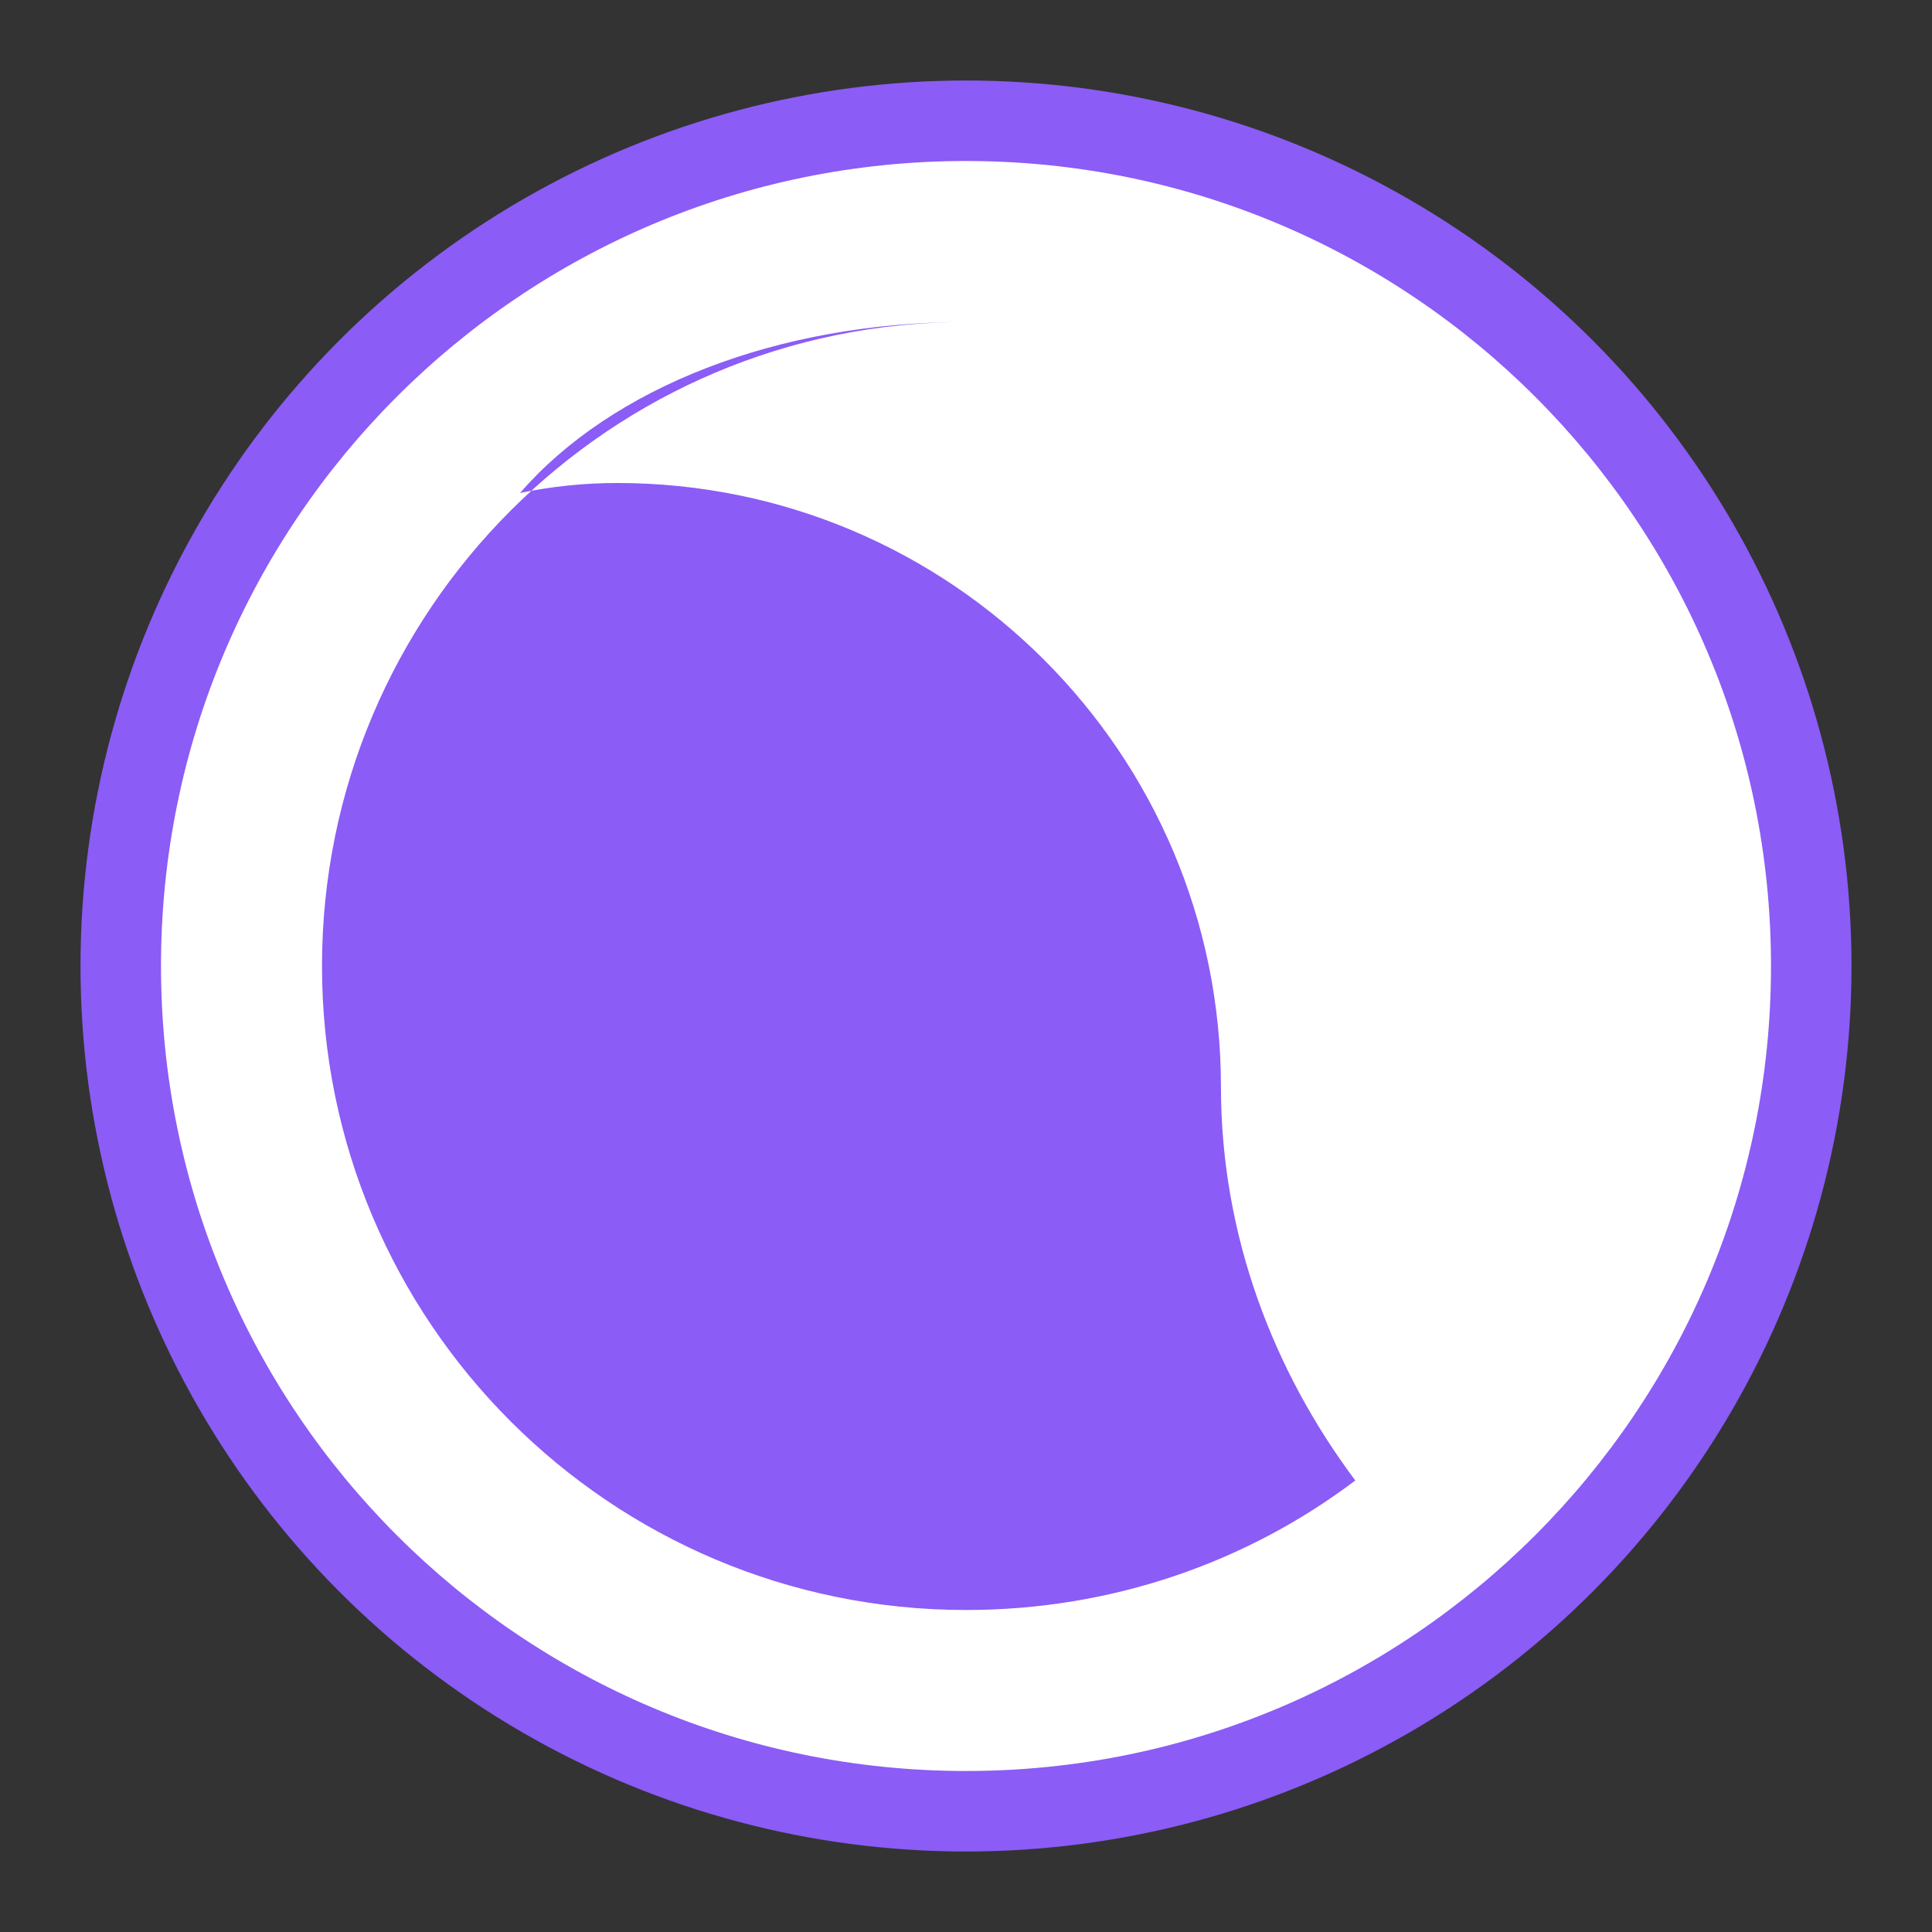 <svg viewBox="0 0 24 24" fill="none" xmlns="http://www.w3.org/2000/svg">
                        <rect x="0" y="0" width="24" height="24" fill="#333333" stroke="none"/>
                        <circle cx="12" cy="12" r="11" fill="#8B5CF6"/> <!-- violet-500 -->
                        <path fill-rule="evenodd" clip-rule="evenodd" d="M12 2C17.523 2 22 6.477 22 12C22 17.523 17.523 22 12 22C6.477 22 2 17.523 2 12C2 6.477 6.477 2 12 2ZM12 4C7.582 4 4 7.582 4 12C4 16.418 7.582 20 12 20C13.821 20 15.498 19.402 16.836 18.391C15.823 17.038 15.167 15.352 15.167 13.5C15.167 9.358 11.809 6 7.667 6C7.254 6 6.849 6.043 6.46 6.124C7.598 4.813 9.659 4 12 4Z" fill="white"/>
                    </svg>